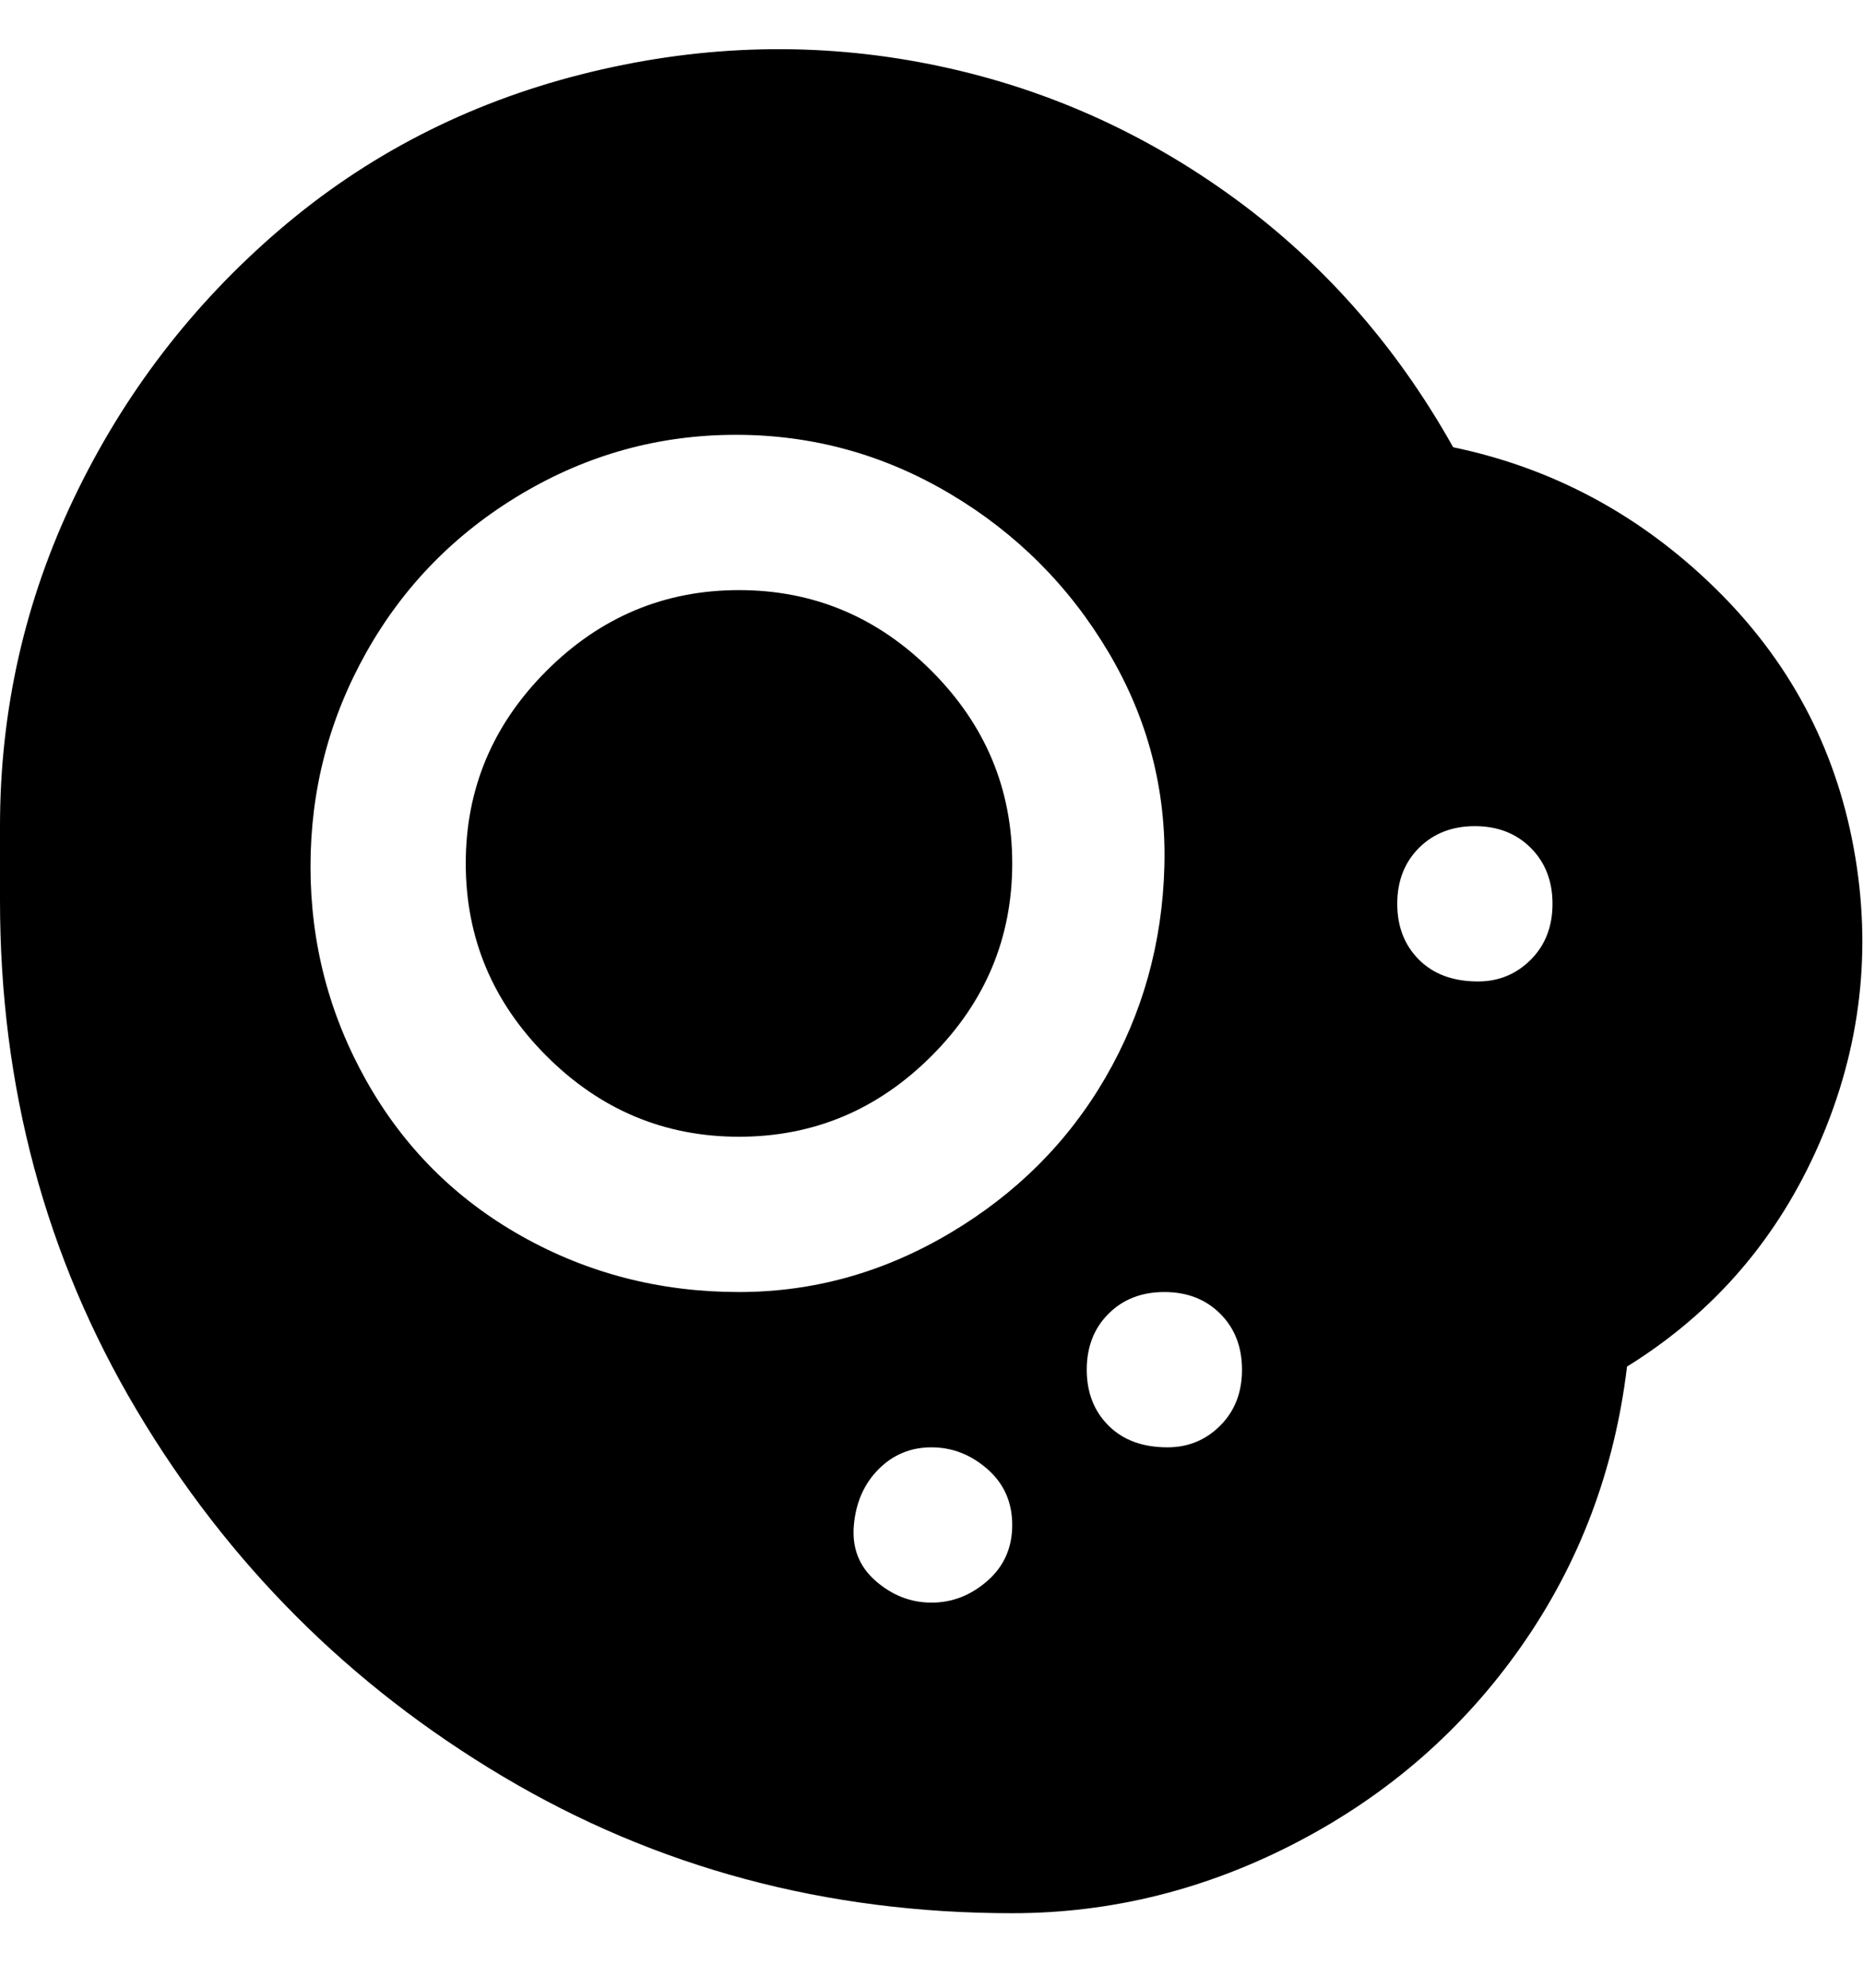 <svg viewBox="0 0 300 320" xmlns="http://www.w3.org/2000/svg"><path d="M234 72q-14-25-36.5-41T148 10q-27-5-54.5 2T45 37Q24 55 12 80T0 133v12q0 45 22 82t59 59q37 22 82 22 24 0 46-11.5t36-31.5q14-20 17-45 21-13 31-36t5.5-47.5Q294 112 276 94.5T234 72zm-84 186q-5 0-9-3.5t-3.5-9q.5-5.5 4-9t8.5-3.5q5 0 9 3.5t4 9q0 5.5-4 9t-9 3.5zm-31-50q-19 0-35-9t-25-25q-9-16-9-34.5t9-34.5q9-16 25-25.5t34.5-9.5q18.5 0 34.5 9.5t25.5 25.5q9.5 16 9 34.5t-9.5 34q-9 15.5-25 25t-34 9.5zm69 25q-6 0-9.5-3.5t-3.5-9q0-5.5 3.5-9t9-3.5q5.5 0 9 3.5t3.5 9q0 5.5-3.5 9T188 233zm50-75q-6 0-9.5-3.5t-3.5-9q0-5.5 3.5-9t9-3.5q5.5 0 9 3.5t3.5 9q0 5.5-3.5 9T238 158zm-75-19q0 18-13 31t-31 13q-18 0-31-13t-13-31q0-18 13-31t31-13q18 0 31 13t13 31z"/></svg>
